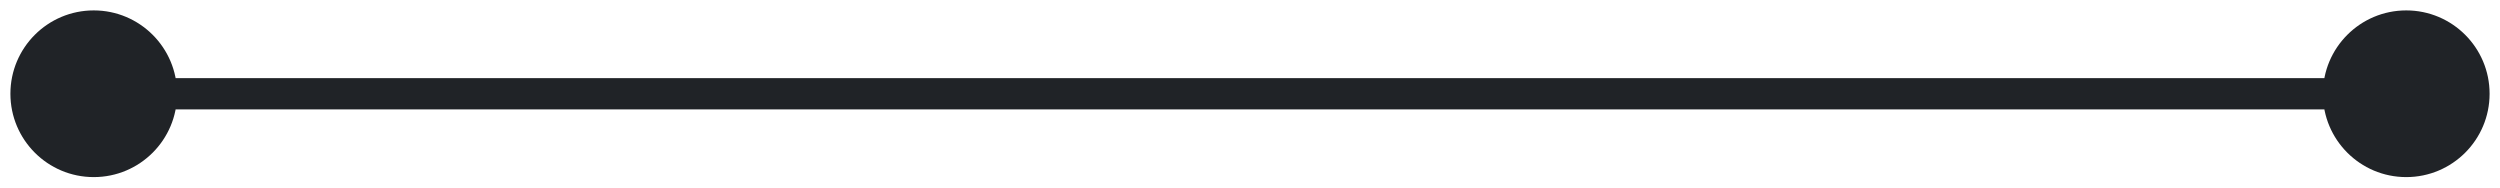 <svg width="80" height="6" viewBox="0 0 80 6" fill="none" xmlns="http://www.w3.org/2000/svg">
<path d="M0.333 3C0.333 4.473 1.527 5.667 3 5.667C4.473 5.667 5.667 4.473 5.667 3C5.667 1.527 4.473 0.333 3 0.333C1.527 0.333 0.333 1.527 0.333 3ZM74.333 3C74.333 4.473 75.527 5.667 77 5.667C78.473 5.667 79.667 4.473 79.667 3C79.667 1.527 78.473 0.333 77 0.333C75.527 0.333 74.333 1.527 74.333 3ZM3 3.5H77V2.5H3V3.5Z" fill="#202327"/>
</svg>

